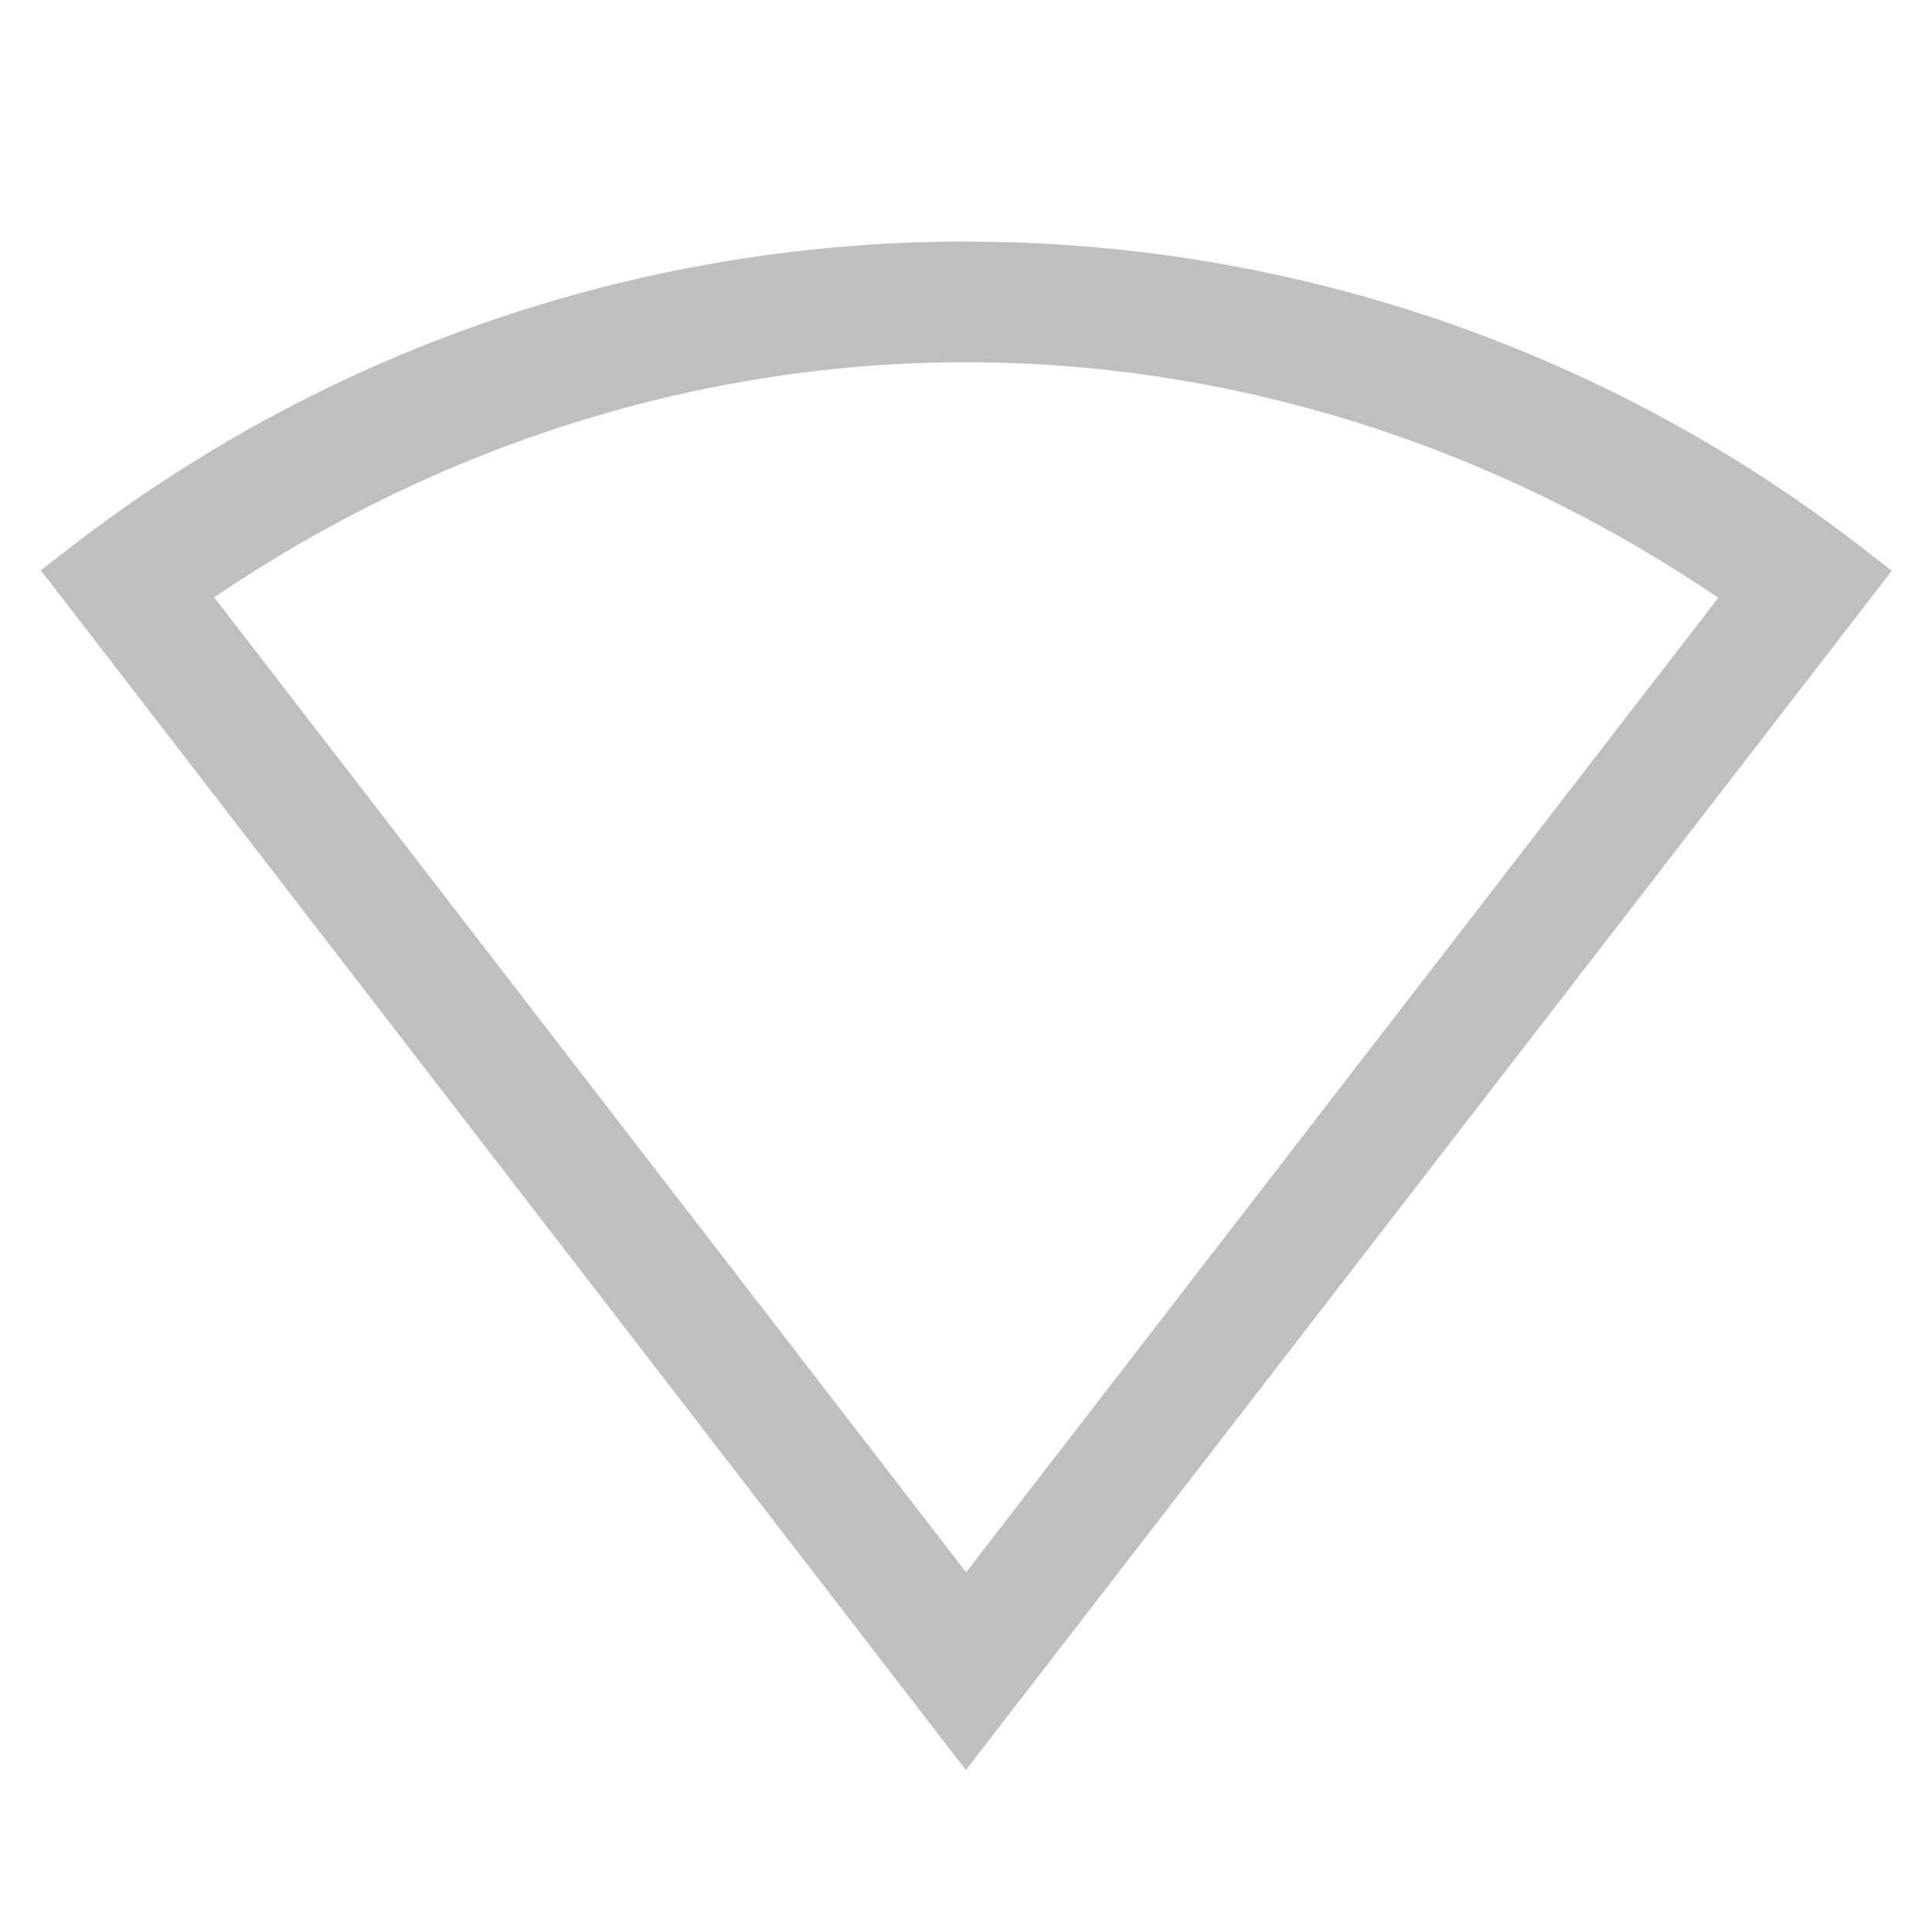 <svg xmlns="http://www.w3.org/2000/svg" width="16" height="16" version="1.1">
 <g label="status" transform="translate(-852.997,307)">
  <path d="m 861,-305 c -2.61,-6.3e-4 -5.22,0.838 -7.4,2.518 l -0.266,0.205 0.205,0.264 7.457,9.672 7.668,-9.932 -0.264,-0.205 c -2.179,-1.681 -4.79,-2.521 -7.4,-2.521 z m 0,1 c 2.181,5.3e-4 4.344,0.672 6.227,1.951 l -6.229,8.07 -6.227,-8.074 c 1.883,-1.278 4.047,-1.948 6.229,-1.947 z" style="opacity:0.5;fill:#808080"/>
 </g>
</svg>
